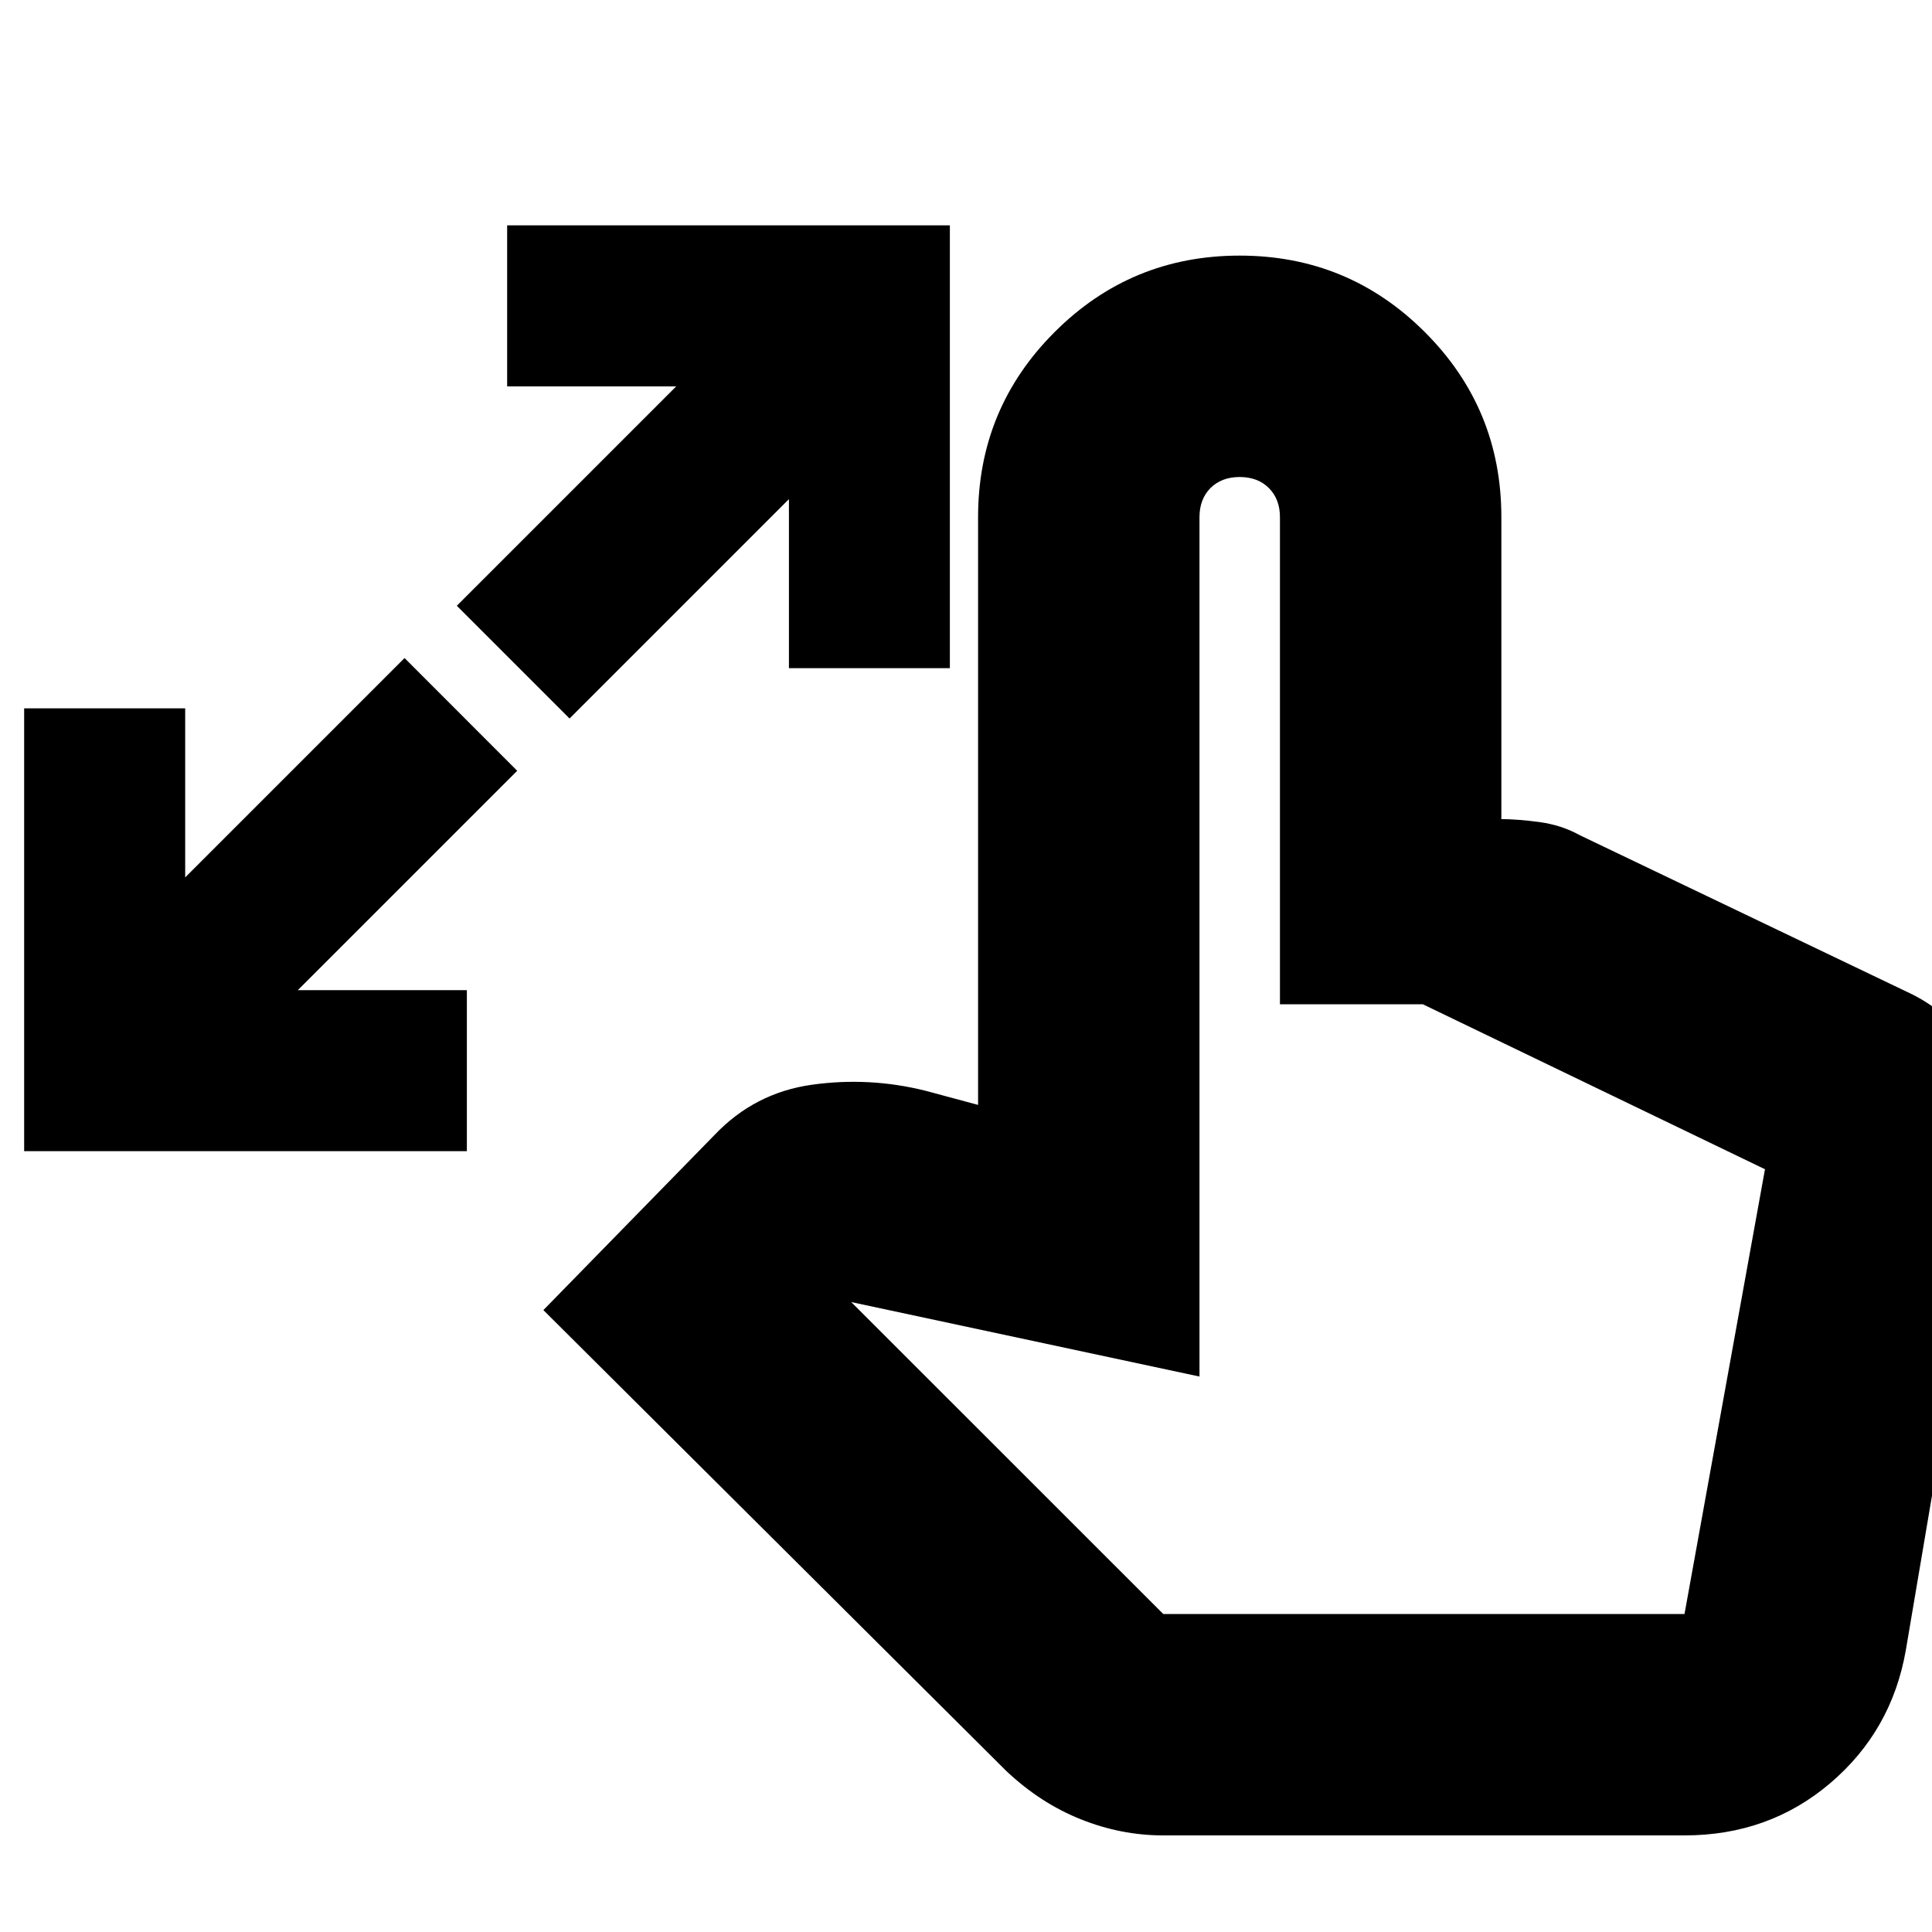 <svg xmlns="http://www.w3.org/2000/svg" height="20" width="20"><path d="M0.25 11.917V7.333H1.917V9.083L4.188 6.812L5.354 7.979L3.083 10.25H4.833V11.917ZM5.896 7.438 4.729 6.271 7 4H5.25V2.333H9.833V6.917H8.167V5.167ZM12.042 19Q11.604 19 11.188 18.833Q10.771 18.667 10.417 18.333L5.625 13.562L7.396 11.75Q7.812 11.312 8.406 11.229Q9 11.146 9.583 11.292L10.125 11.438V5.354Q10.125 4.229 10.917 3.438Q11.708 2.646 12.833 2.646Q13.958 2.646 14.75 3.438Q15.542 4.229 15.542 5.354V8.479H15.521Q15.708 8.479 15.937 8.51Q16.167 8.542 16.354 8.646L19.792 10.292Q20.208 10.5 20.458 10.906Q20.708 11.312 20.625 11.792L19.729 17.083Q19.583 17.917 18.948 18.458Q18.312 19 17.438 19ZM12.042 16.708H17.438L18.271 12.104Q18.271 12.104 18.271 12.104Q18.271 12.104 18.271 12.104L14.729 10.396H13.25V5.354Q13.25 5.167 13.135 5.052Q13.021 4.938 12.833 4.938Q12.646 4.938 12.531 5.052Q12.417 5.167 12.417 5.354V14.25L8.812 13.479Z"/></svg>